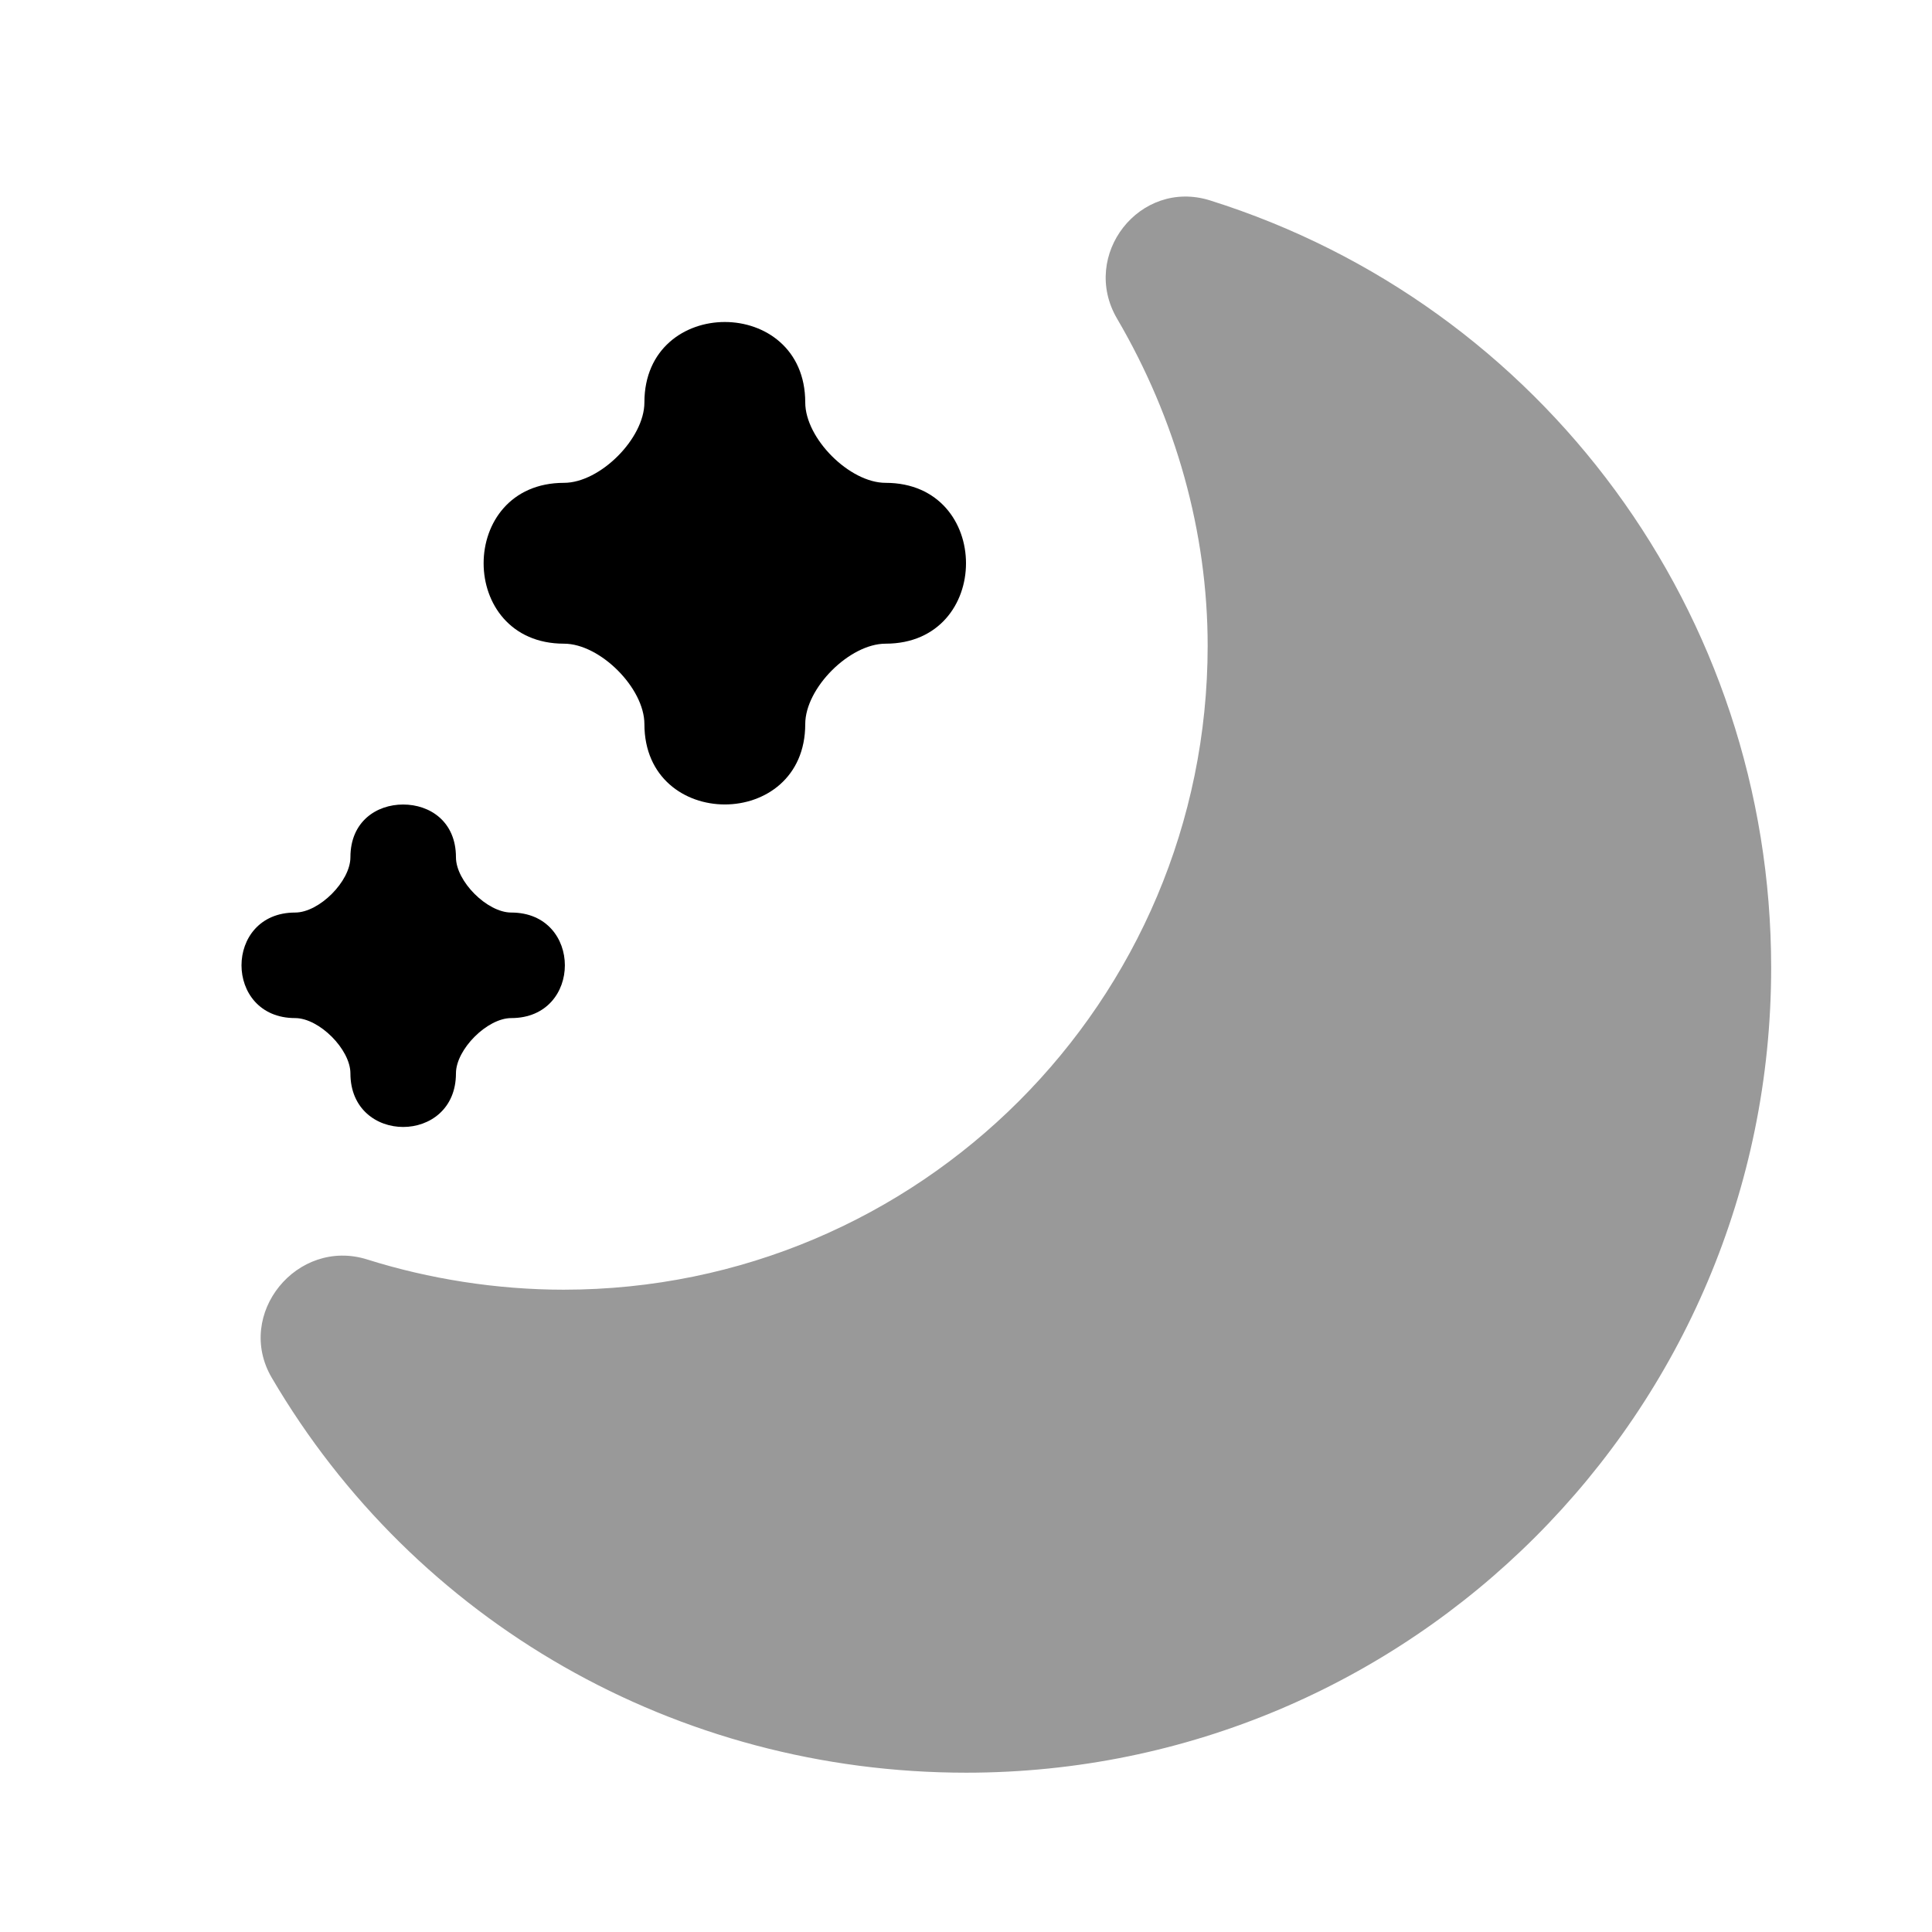 <svg width="24" height="24" viewBox="0 0 24 24" fill="none" xmlns="http://www.w3.org/2000/svg">
<path d="M15.033 2.49C14.159 2.215 13.414 3.169 13.877 3.959C14.607 5.205 15.002 6.611 15.002 8.021C15.002 12.439 11.419 16.021 7.001 16.021C6.169 16.021 5.328 15.887 4.563 15.646C3.691 15.371 2.913 16.325 3.376 17.115C5.153 20.147 8.402 22.021 12.002 22.021C17.524 22.021 22.002 17.544 22.002 12.021C22.002 7.62 19.16 3.788 15.033 2.49Z" fill="black" fill-opacity="0.4"/>
<path d="M9.004 4C8.504 4 8.005 4.333 8.005 4.999C8.005 5.447 7.454 5.998 7.006 5.998C5.675 5.998 5.675 7.996 7.006 7.996C7.454 7.996 8.005 8.547 8.005 8.995C8.005 10.326 10.003 10.326 10.003 8.995C10.003 8.547 10.554 7.996 11.001 7.996C12.333 7.996 12.333 5.998 11.001 5.998C10.554 5.998 10.003 5.447 10.003 4.999C10.003 4.333 9.503 4 9.004 4ZM5.008 9.994C4.676 9.994 4.353 10.206 4.353 10.649C4.353 10.948 3.965 11.336 3.666 11.336C2.778 11.336 2.778 12.647 3.666 12.647C3.965 12.647 4.353 13.036 4.353 13.334C4.353 14.222 5.664 14.221 5.664 13.334C5.664 13.036 6.052 12.647 6.351 12.647C7.239 12.647 7.239 11.336 6.351 11.336C6.052 11.336 5.664 10.948 5.664 10.649C5.664 10.206 5.341 9.994 5.008 9.994Z" fill="black"/>
</svg>
